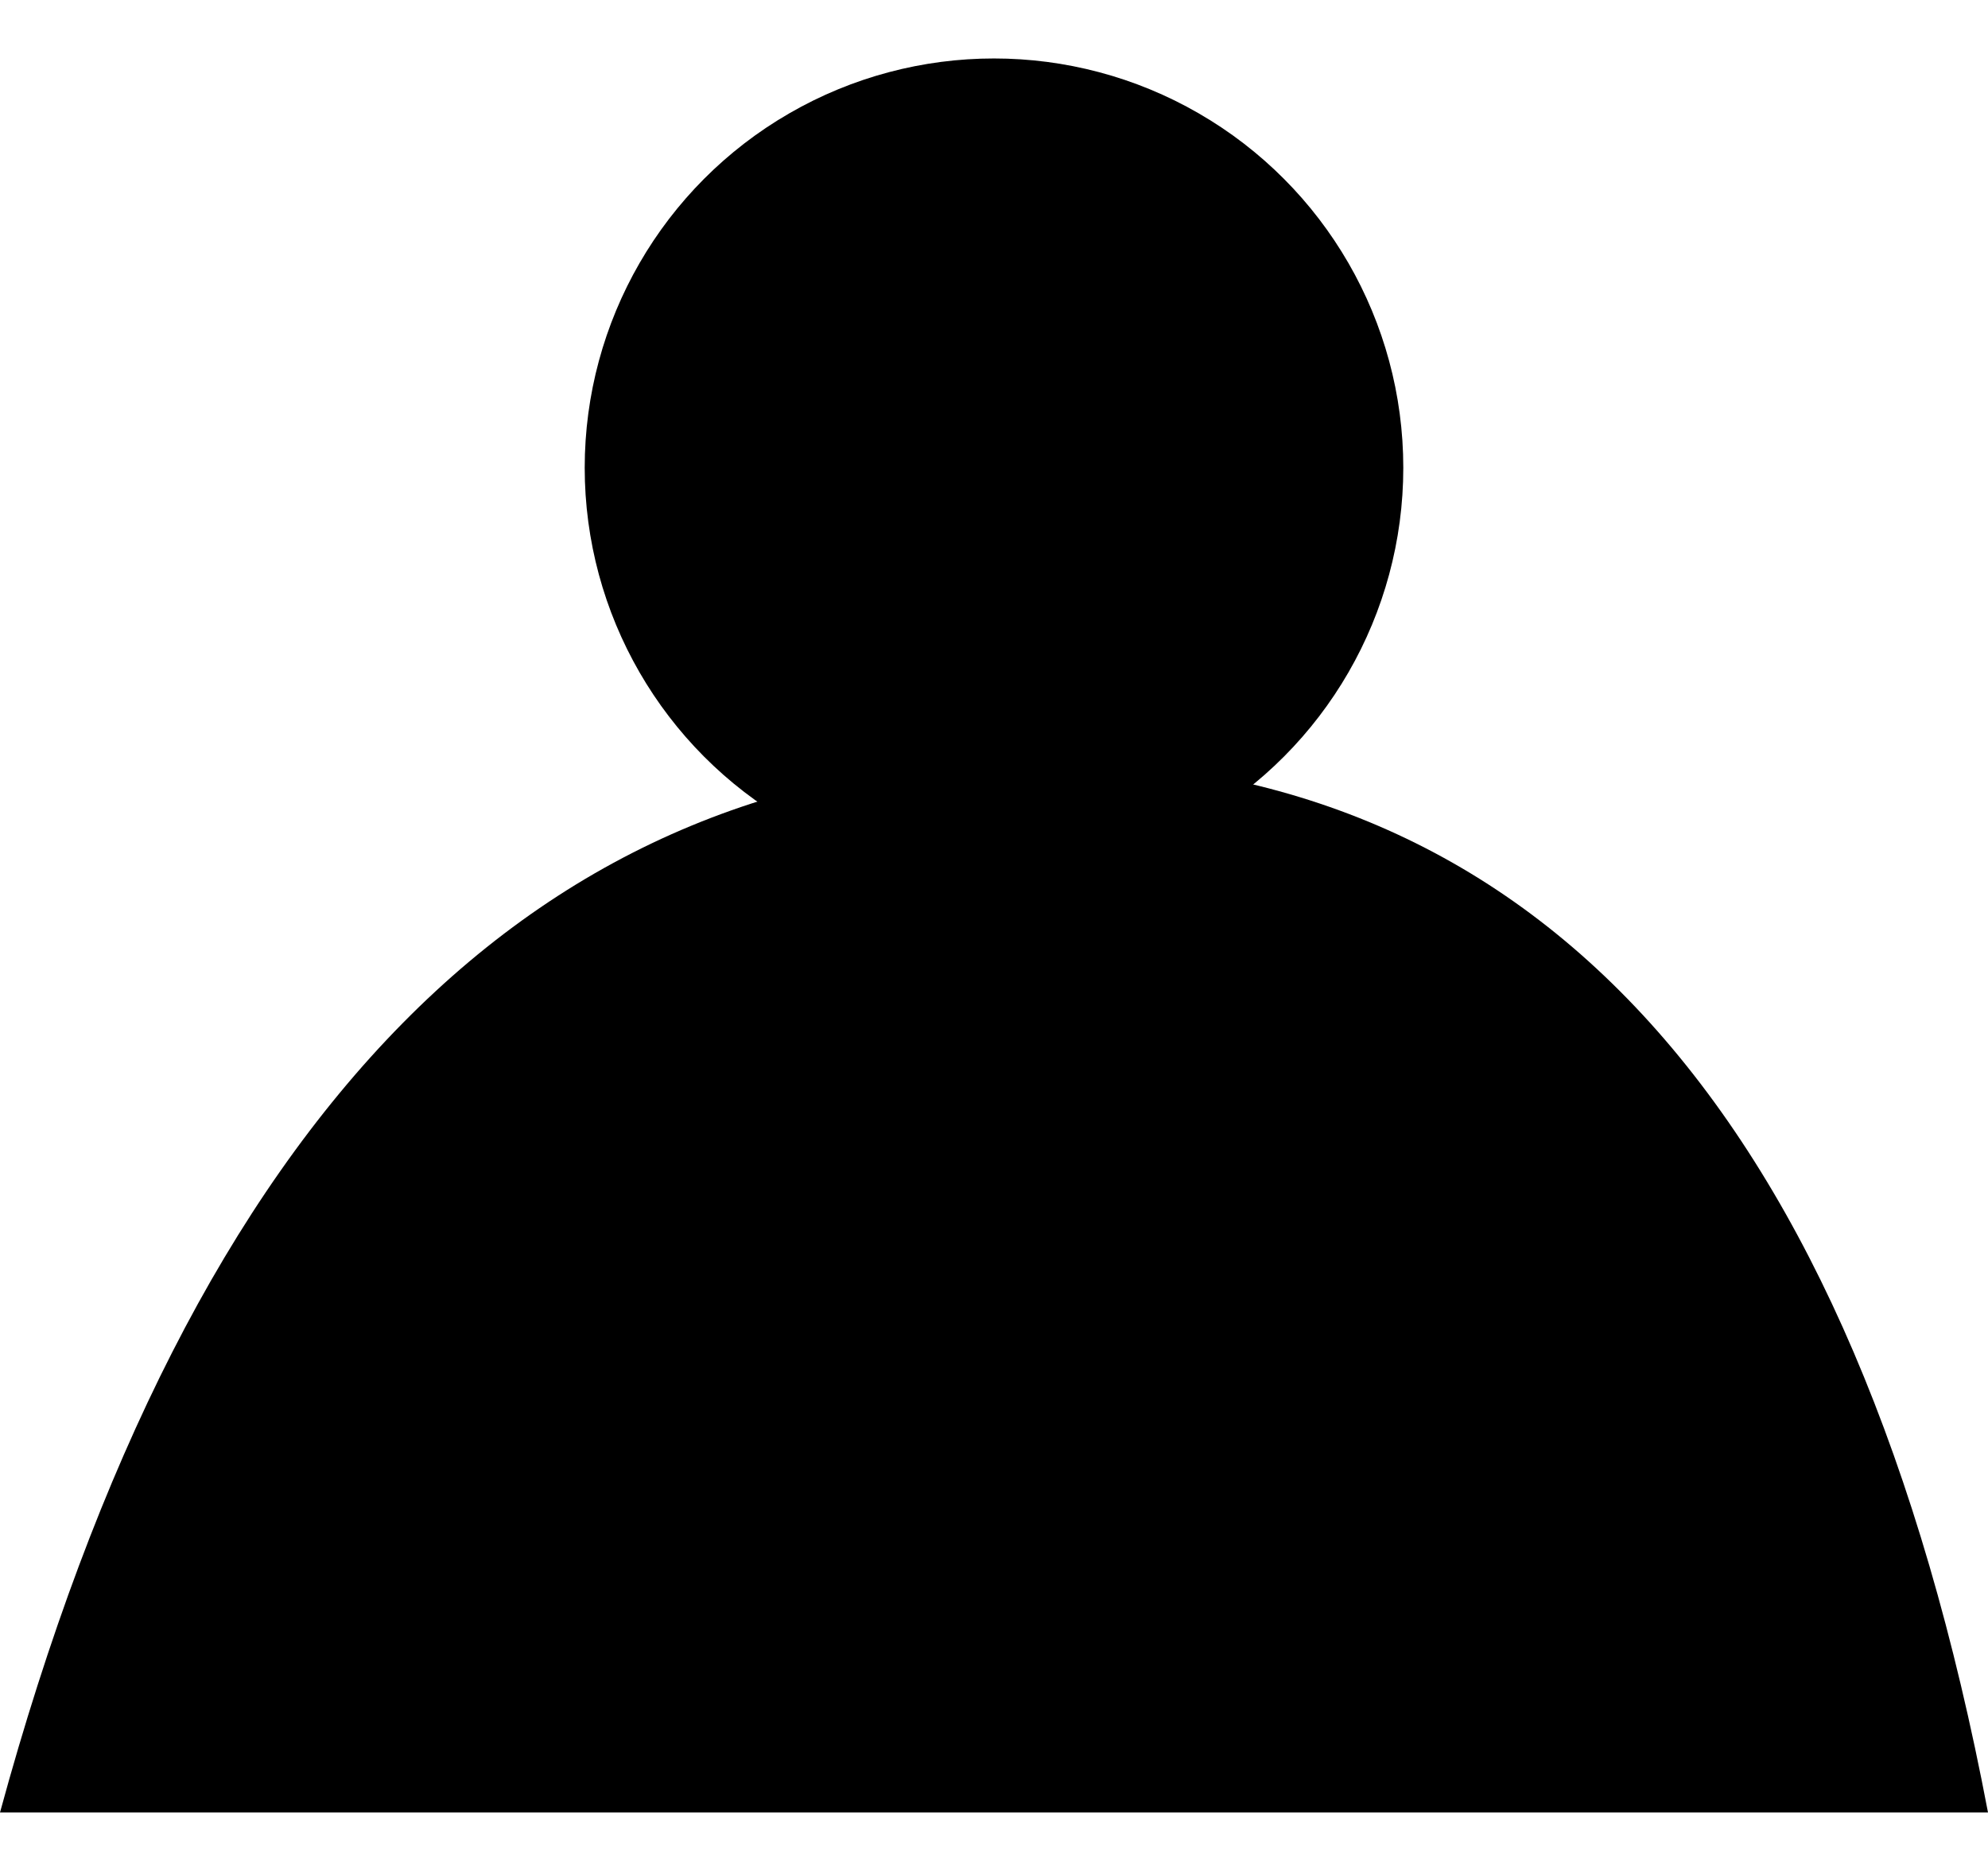 <?xml version="1.0" encoding="UTF-8"?>
<svg width="17px" height="16px" viewBox="0 0 17 16" version="1.1" xmlns="http://www.w3.org/2000/svg" xmlns:xlink="http://www.w3.org/1999/xlink">
    <title>Group 3</title>
    <g id="Desktop" stroke="none" stroke-width="1" fill="none" fill-rule="evenodd">
        <g id="Address" transform="translate(-1519, -83)" fill="#000000">
            <g id="Group-3" transform="translate(1519, 83.5)">
                <circle id="Oval" cx="8.5" cy="3.5" r="3.5"></circle>
                <path d="M-3.63797881e-12,15 L17,15 C15.86,9 13.15,6 8.871,6 C4.591,6 1.634,9 -3.63797881e-12,15 Z" id="Path-4"></path>
            </g>
        </g>
    </g>
</svg>
